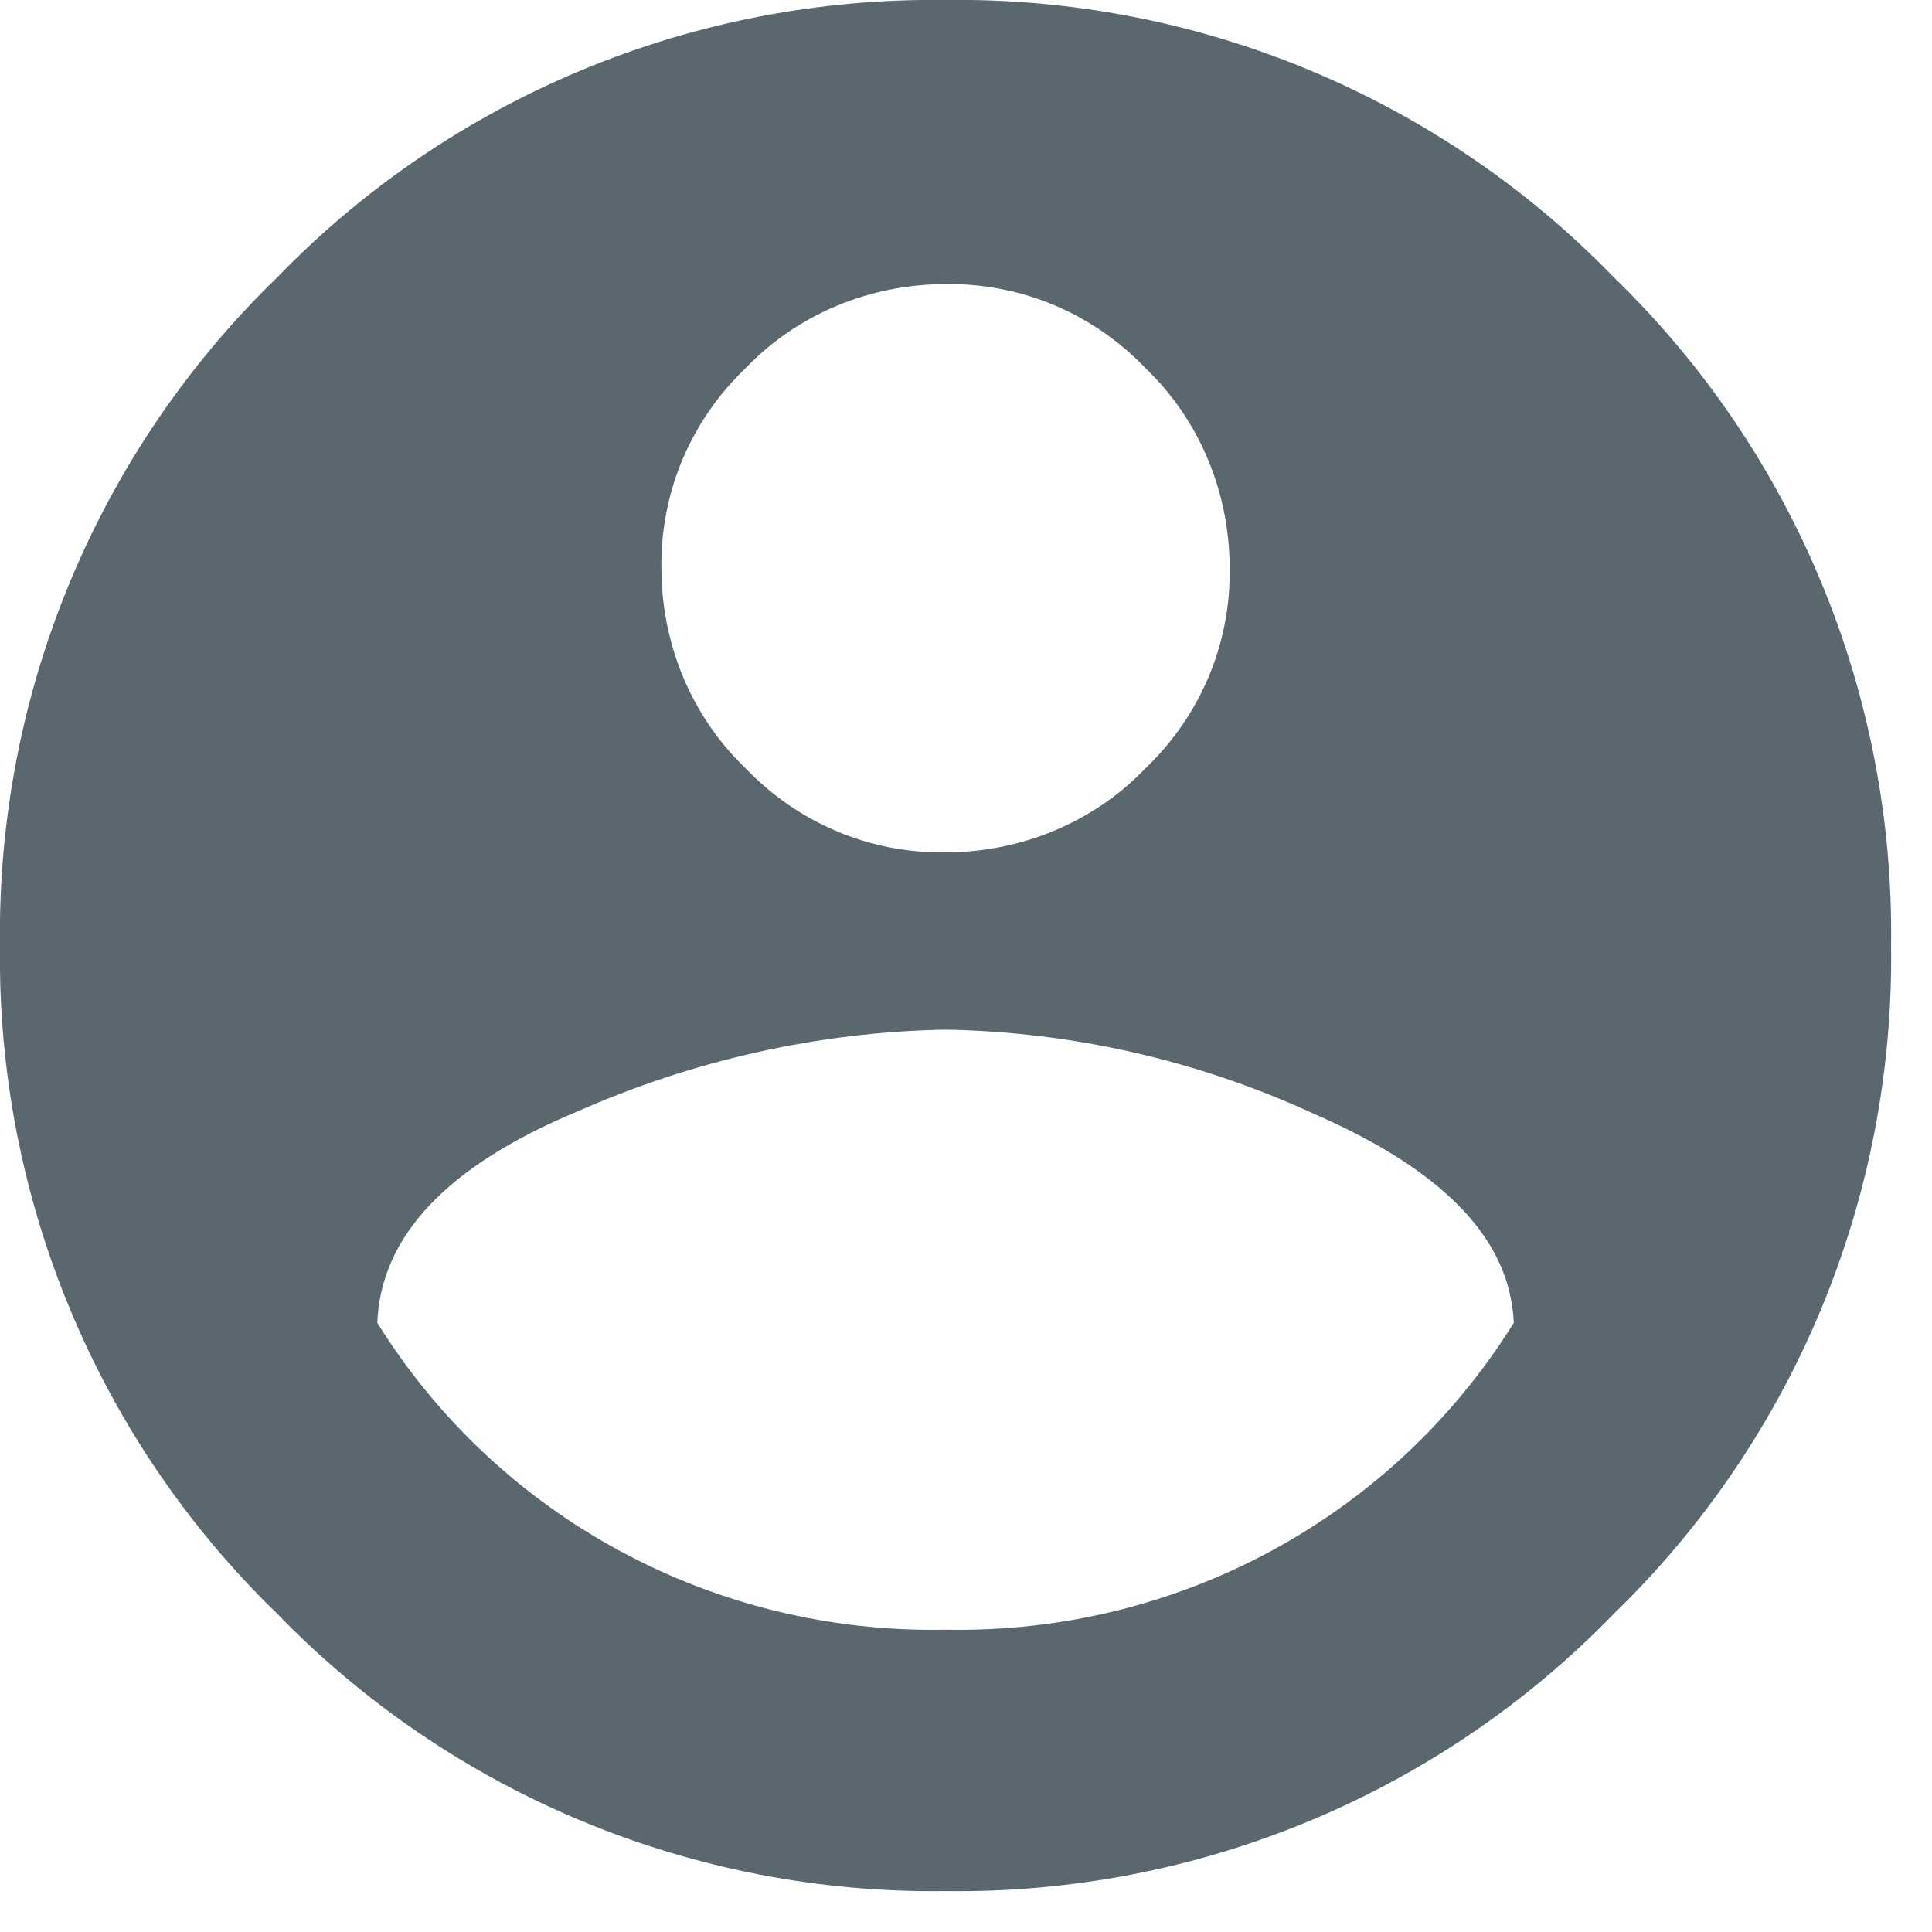 <svg width="17" height="17" viewBox="0 0 17 17" fill="none" xmlns="http://www.w3.org/2000/svg">
<path d="M3.32 11.64C4.39 13.36 6.29 14.38 8.32 14.34C10.35 14.38 12.25 13.36 13.32 11.64C13.29 10.91 12.71 10.3 11.56 9.8C10.54 9.33 9.44 9.08 8.32 9.06C7.2 9.08 6.1 9.33 5.08 9.78C3.93 10.26 3.35 10.88 3.32 11.64ZM10.08 3.24C9.62 2.76 8.99 2.49 8.32 2.5C7.66 2.5 7.02 2.76 6.56 3.24C6.08 3.7 5.81 4.33 5.82 5C5.82 5.66 6.08 6.3 6.56 6.76C7.02 7.24 7.65 7.51 8.32 7.5C8.98 7.5 9.62 7.24 10.08 6.76C10.56 6.3 10.83 5.67 10.82 5C10.82 4.34 10.56 3.7 10.08 3.24ZM2.44 2.44C3.98 0.85 6.11 -0.03 8.32 1.02345e-05C10.53 -0.03 12.66 0.85 14.2 2.44C15.79 3.98 16.67 6.11 16.64 8.32C16.67 10.53 15.79 12.66 14.2 14.2C12.66 15.79 10.53 16.67 8.32 16.64C6.11 16.67 3.98 15.79 2.44 14.2C0.85 12.66 -0.03 10.53 1.02345e-05 8.32C-0.03 6.11 0.85 3.98 2.44 2.44Z" fill="#5A676F"/>
</svg>
